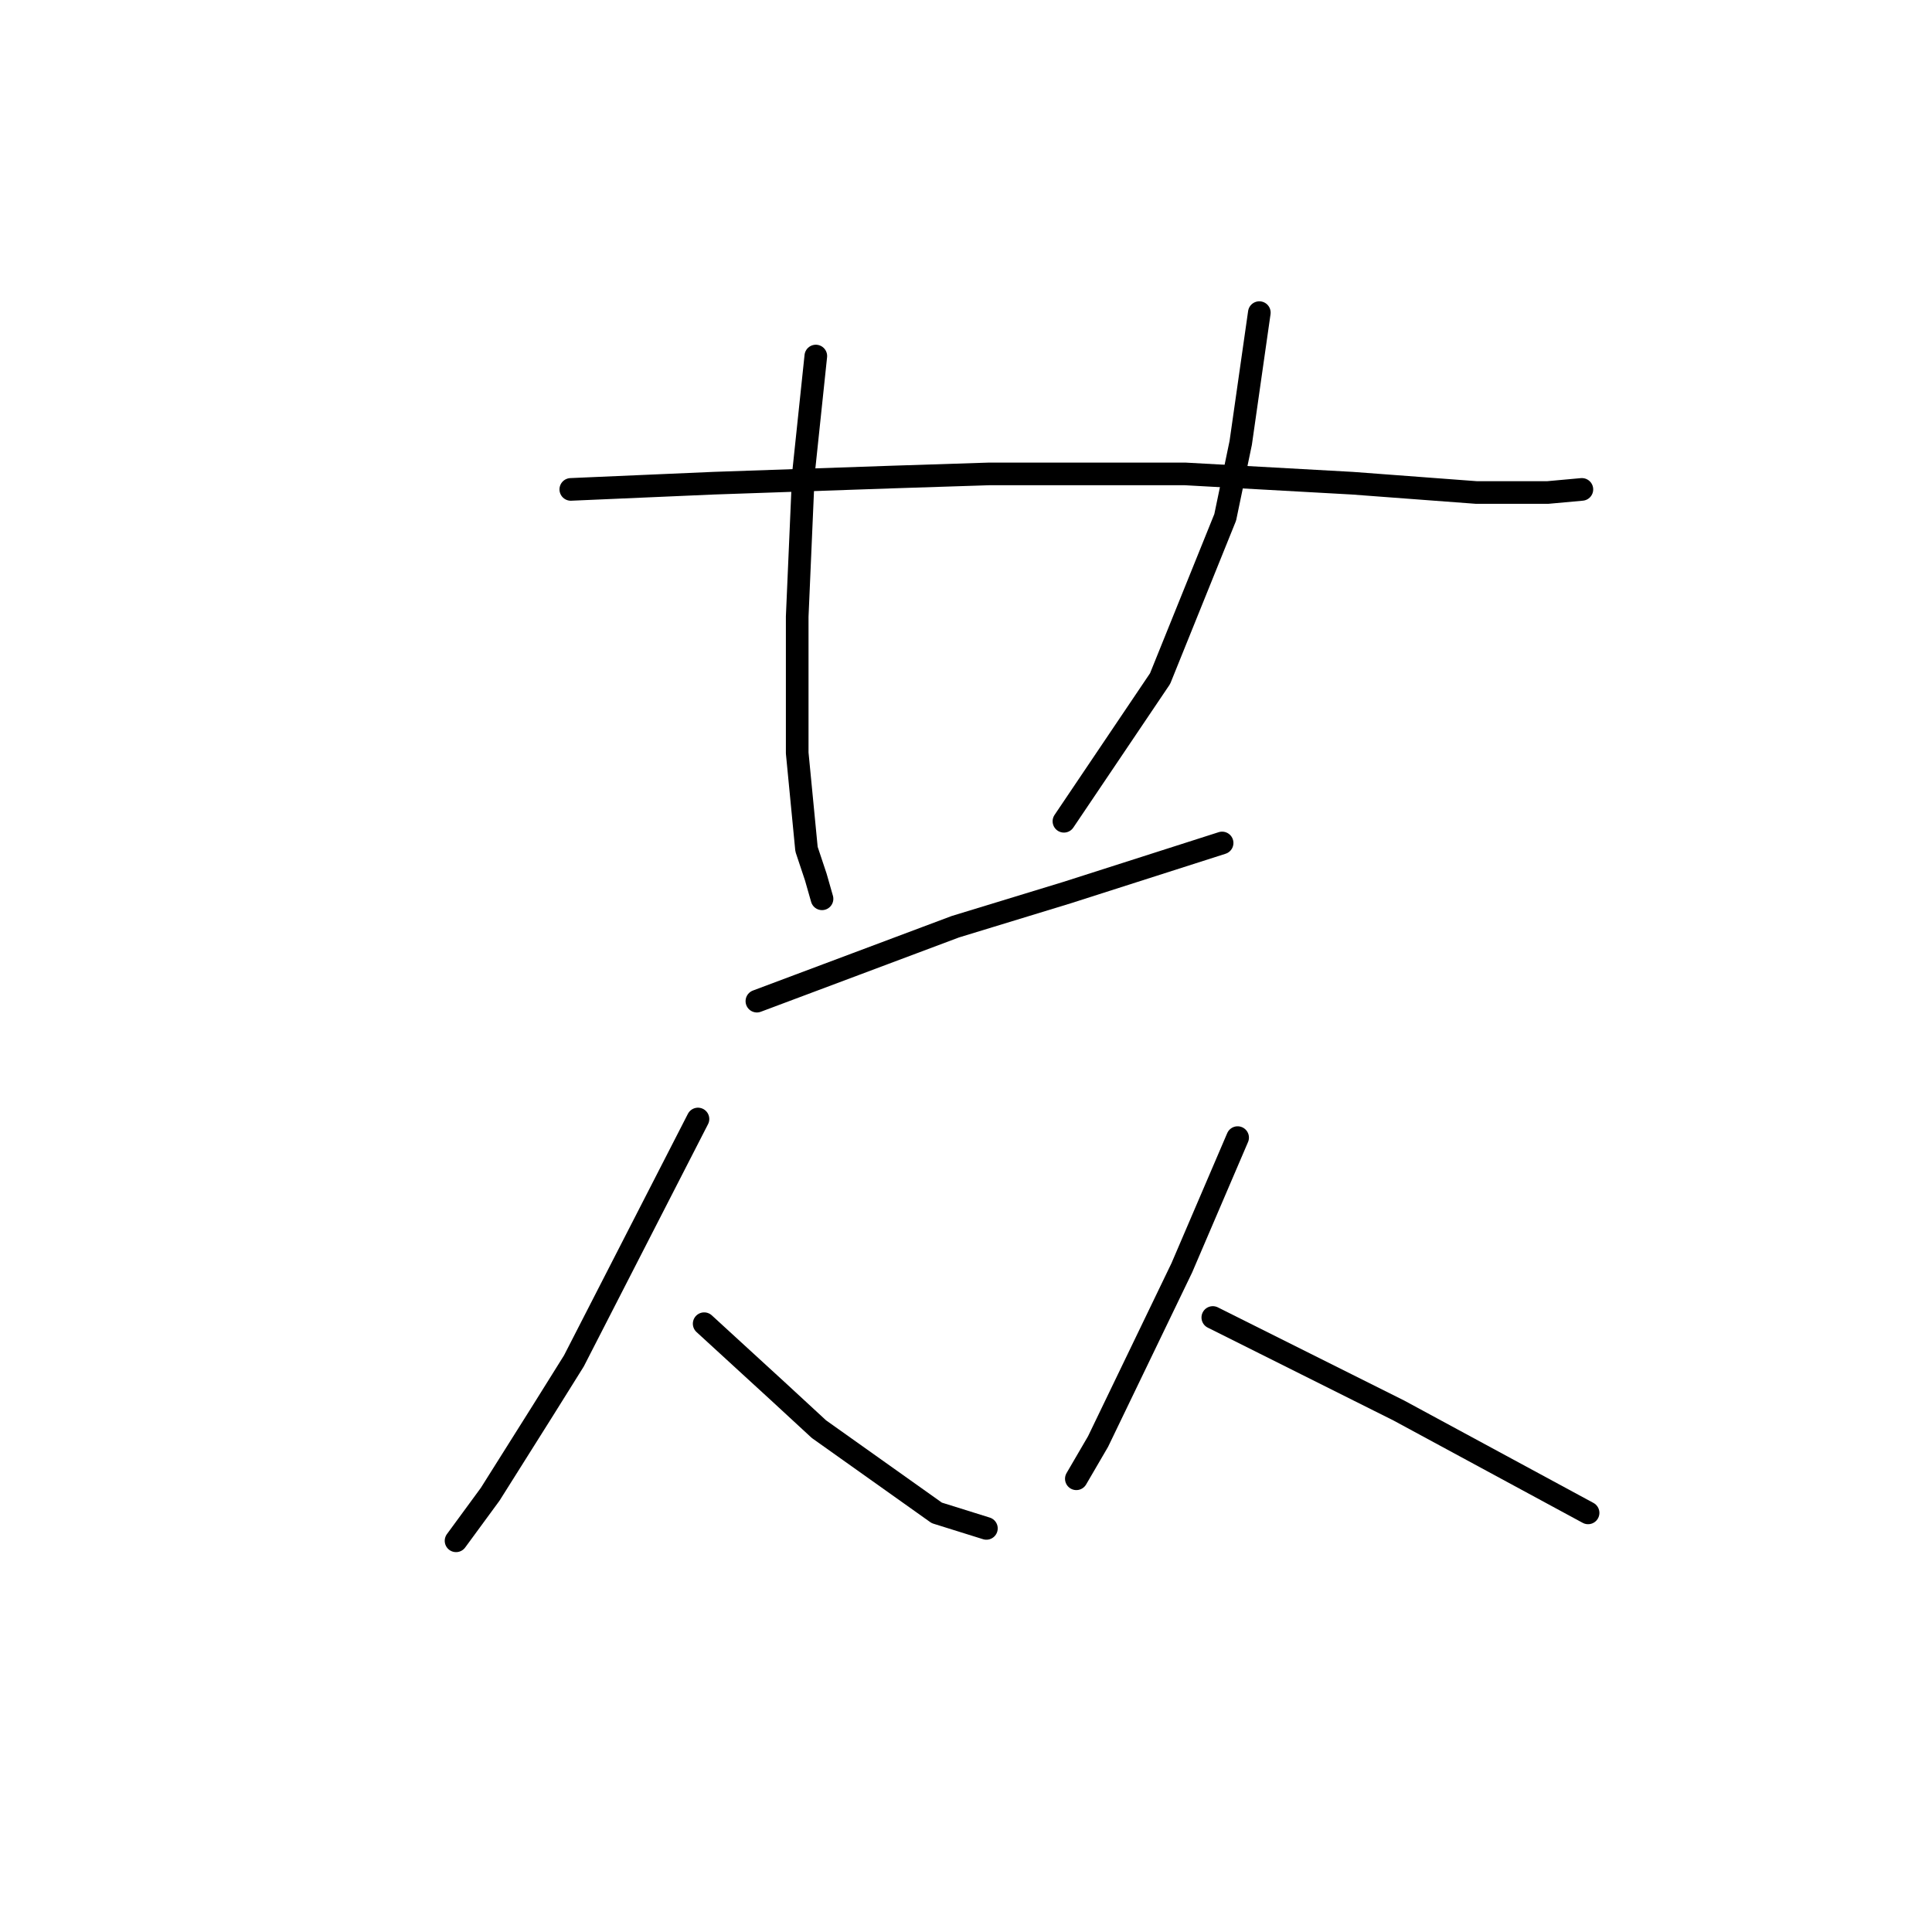 <?xml version="1.0" standalone="no"?>
    <svg width="256" height="256" xmlns="http://www.w3.org/2000/svg" version="1.1">
    <polyline stroke="black" stroke-width="3" stroke-linecap="round" fill="transparent" stroke-linejoin="round" points="75.634 64.849 85.087 64.438 94.539 64.027 118.374 63.205 131.114 62.794 157.004 62.794 179.196 64.027 195.634 65.26 205.086 65.26 209.607 64.849 209.607 64.849 " />
        <polyline stroke="black" stroke-width="3" stroke-linecap="round" fill="transparent" stroke-linejoin="round" points="108.1 47.178 107.278 54.986 106.456 62.794 106.045 72.246 105.634 81.698 105.634 99.781 106.867 112.52 108.1 116.219 108.922 119.096 108.922 119.096 " />
        <polyline stroke="black" stroke-width="3" stroke-linecap="round" fill="transparent" stroke-linejoin="round" points="166.867 41.425 165.634 50.055 164.402 58.685 162.347 68.548 153.717 89.918 140.977 108.822 140.977 108.822 " />
        <polyline stroke="black" stroke-width="3" stroke-linecap="round" fill="transparent" stroke-linejoin="round" points="100.292 132.657 113.443 127.726 126.593 122.794 141.388 118.274 161.936 111.698 161.936 111.698 " />
        <polyline stroke="black" stroke-width="3" stroke-linecap="round" fill="transparent" stroke-linejoin="round" points="92.484 148.274 84.265 164.301 76.046 180.328 71.936 186.904 64.95 198 60.429 204.164 60.429 204.164 " />
        <polyline stroke="black" stroke-width="3" stroke-linecap="round" fill="transparent" stroke-linejoin="round" points="93.306 175.397 98.237 179.918 103.169 184.438 108.511 189.37 124.128 200.465 130.703 202.52 130.703 202.52 " />
        <polyline stroke="black" stroke-width="3" stroke-linecap="round" fill="transparent" stroke-linejoin="round" points="163.991 150.739 160.292 159.37 156.593 168 145.497 191.013 142.621 195.945 142.621 195.945 " />
        <polyline stroke="black" stroke-width="3" stroke-linecap="round" fill="transparent" stroke-linejoin="round" points="160.703 174.575 173.032 180.739 185.36 186.904 210.429 200.465 210.429 200.465 " />
        </svg>